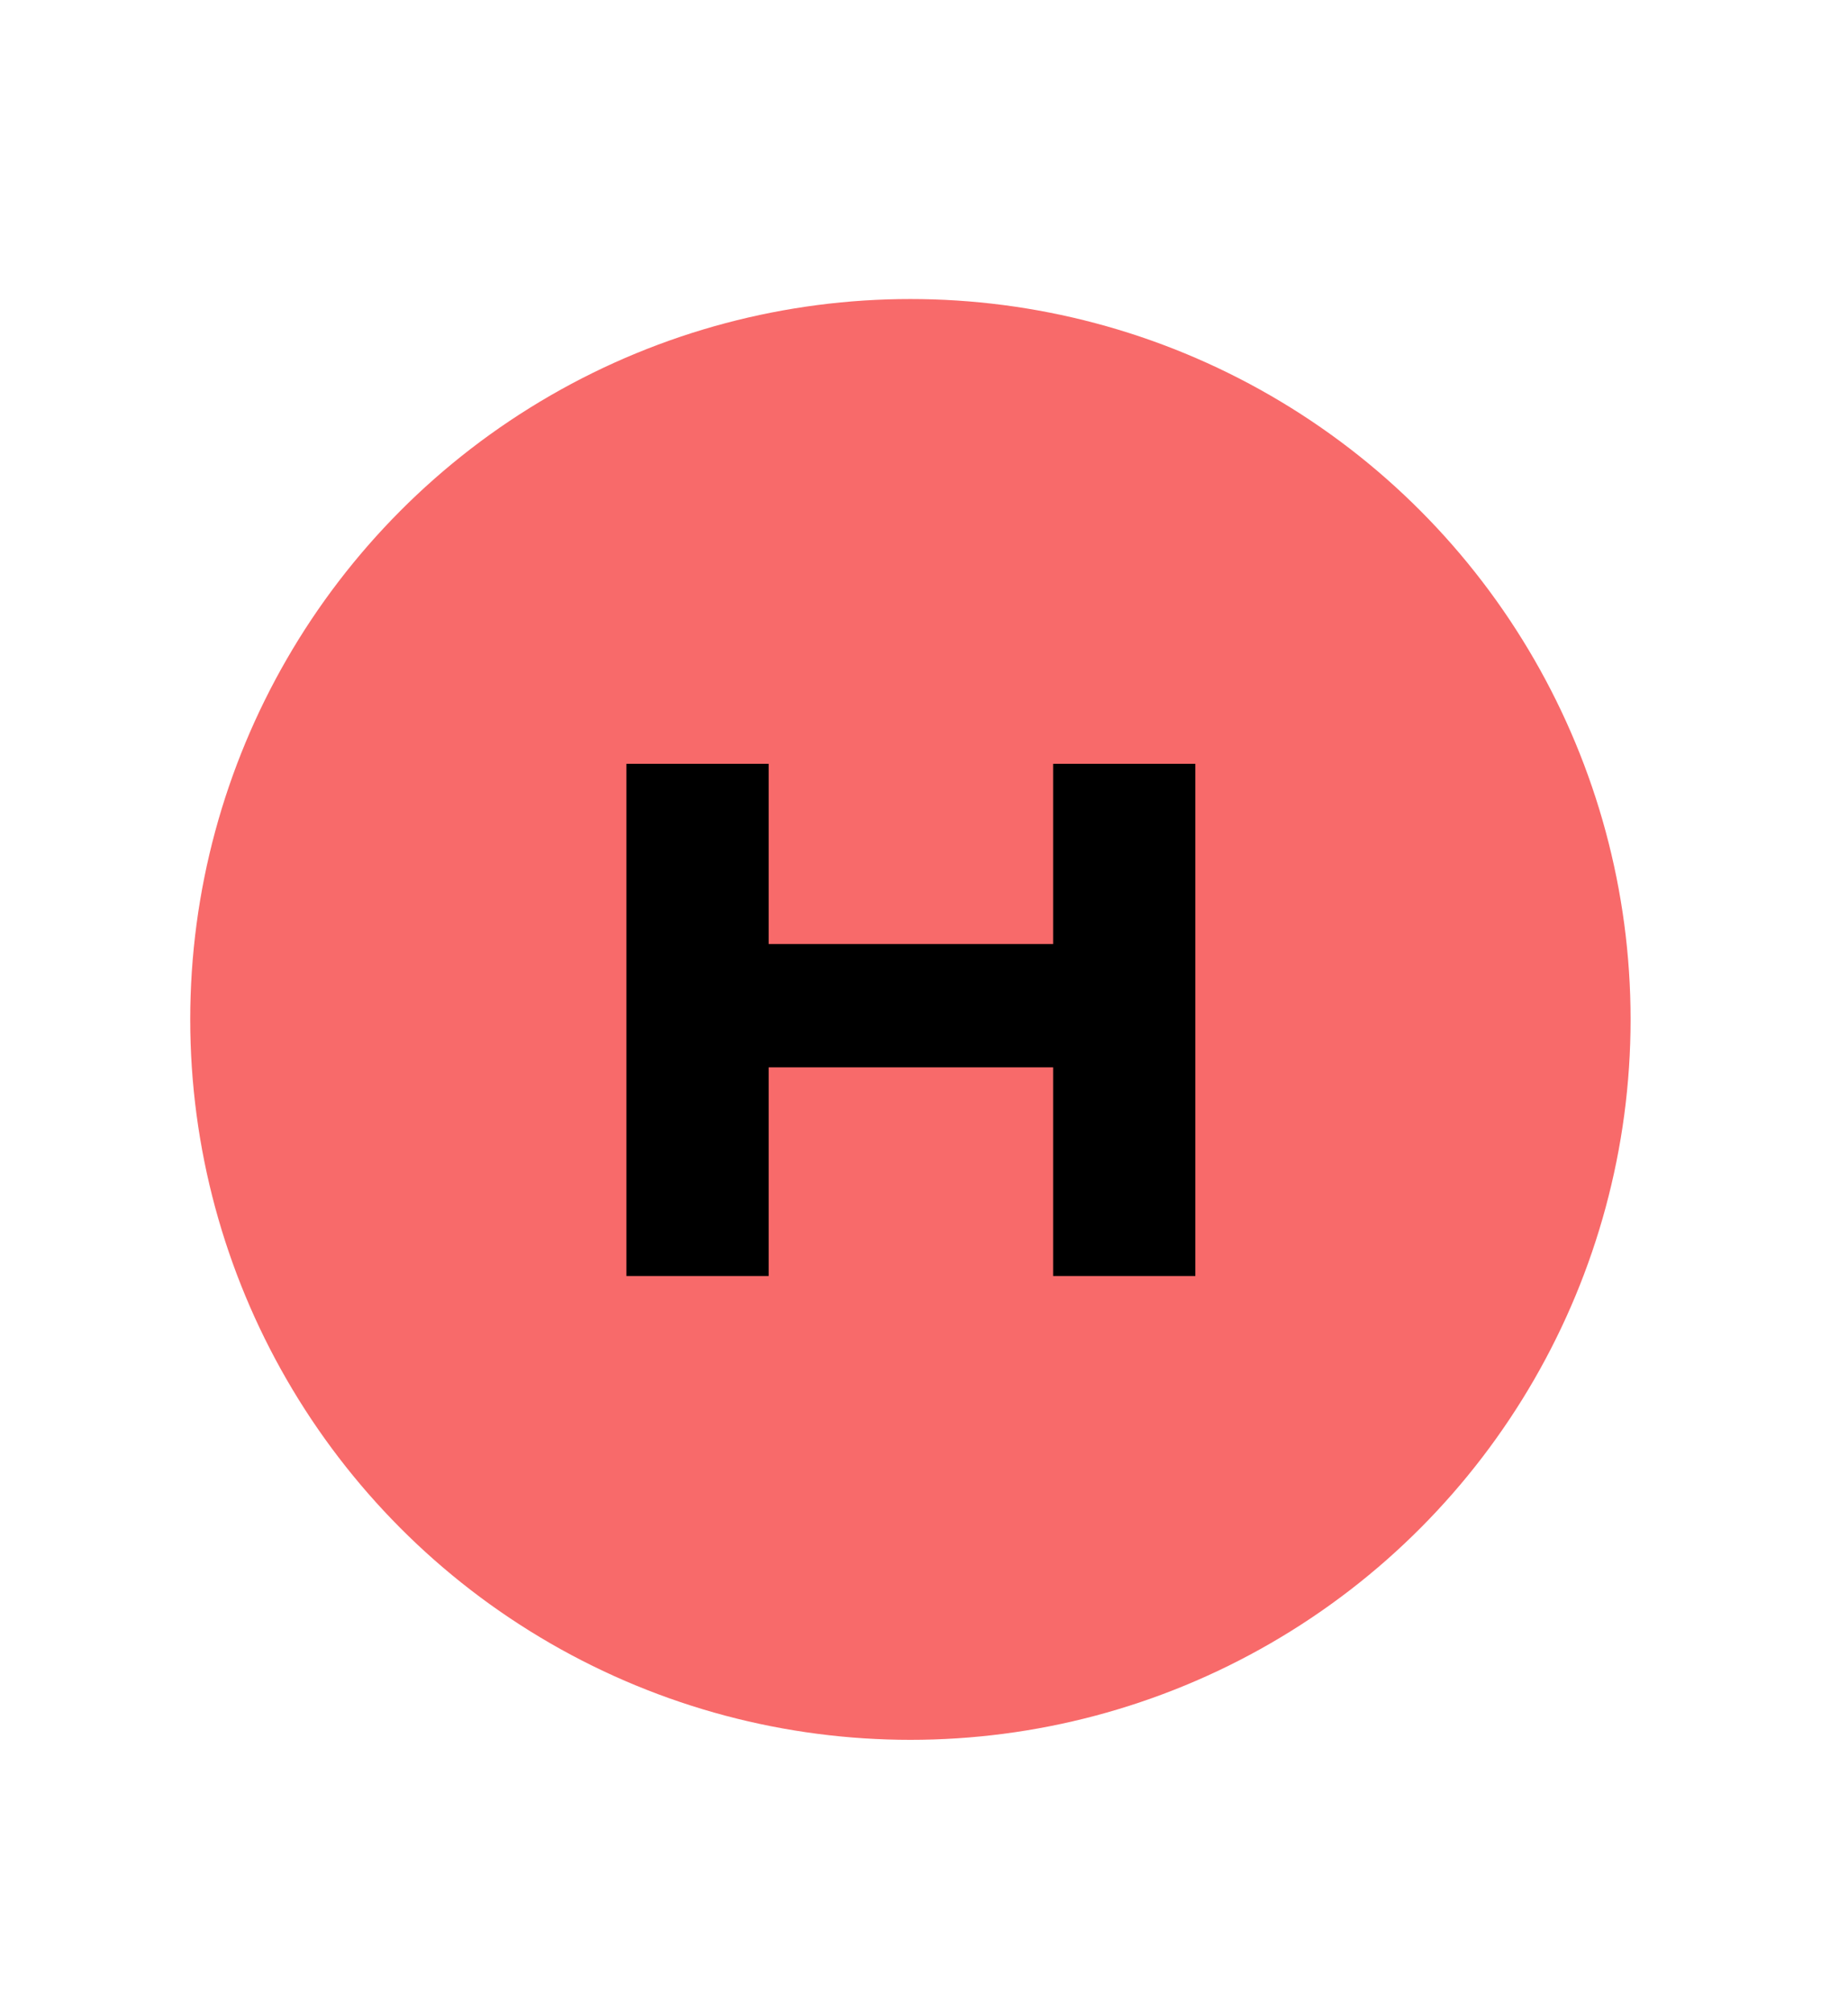 <svg width="68" height="74" viewBox="0 0 68 74" fill="none" xmlns="http://www.w3.org/2000/svg">
<circle cx="33.5" cy="37.5" r="26.5" fill="#F86A6A"/>
<path d="M23.05 28.097H28.284V34.726H38.751V28.097H43.985V46.938H38.751V39.262H28.284V46.938H23.05V28.097Z" fill="black"/>
</svg>
